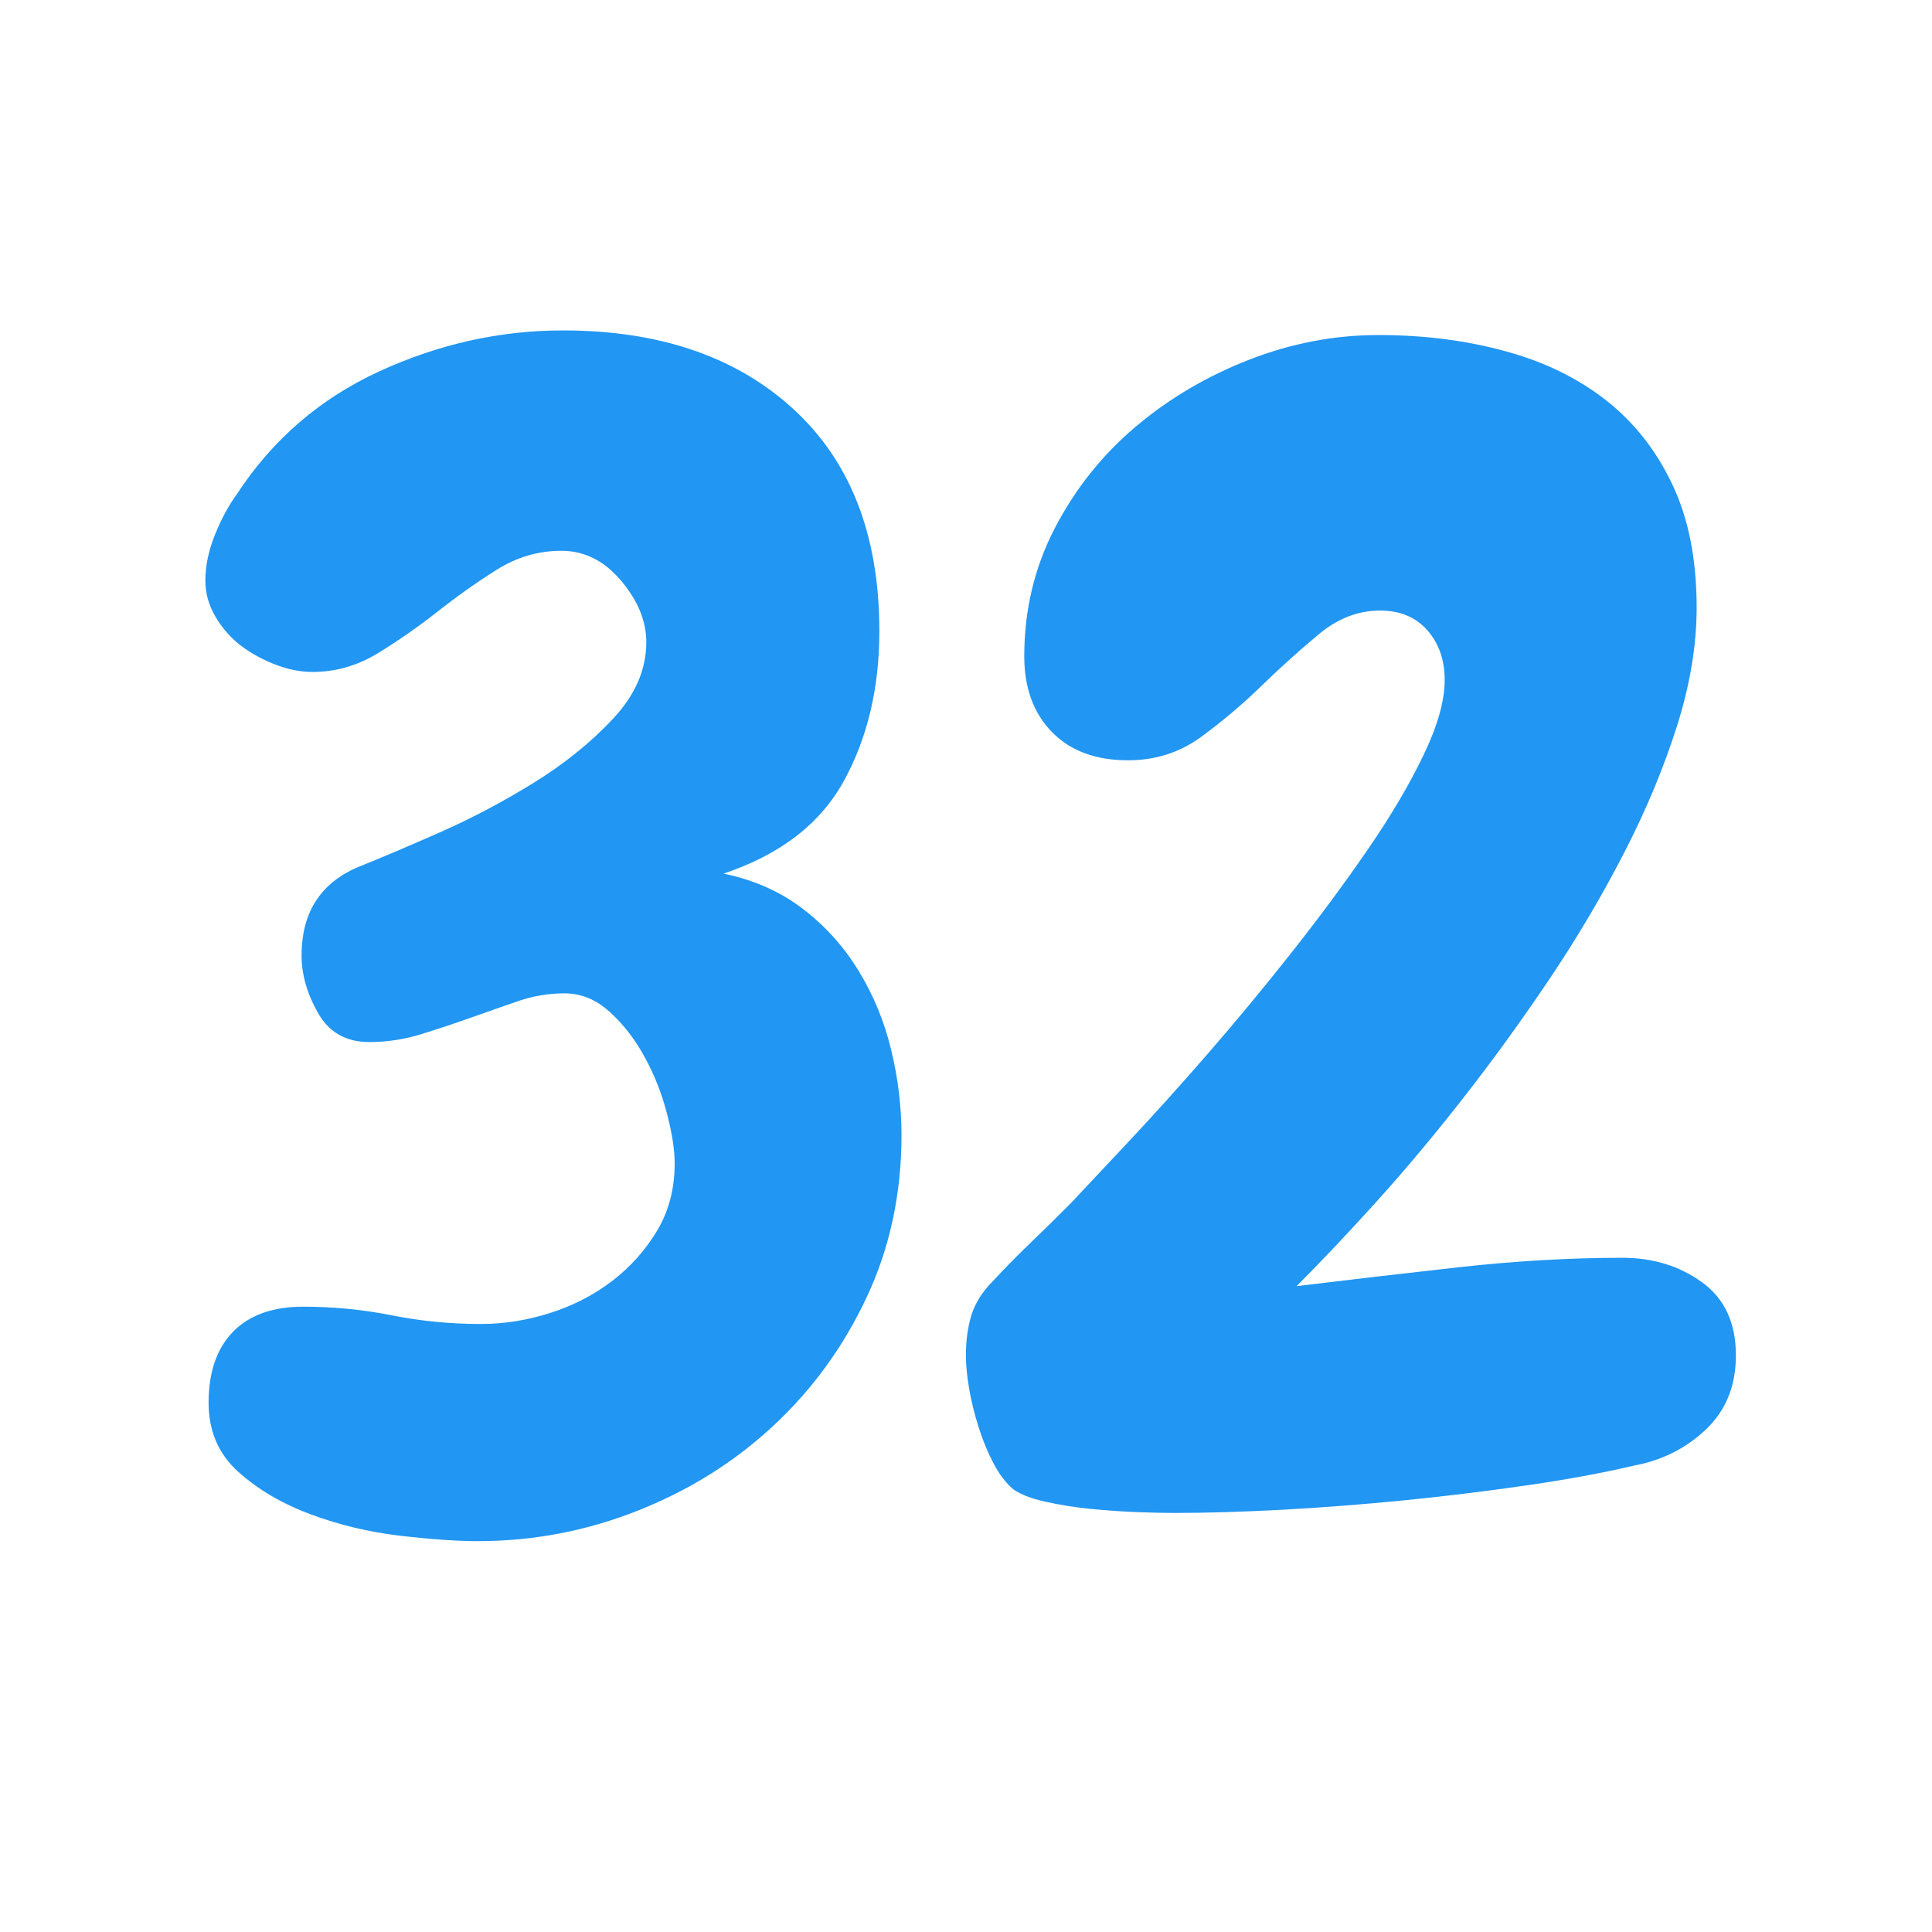 <svg xmlns="http://www.w3.org/2000/svg" xmlns:xlink="http://www.w3.org/1999/xlink" width="200" zoomAndPan="magnify" viewBox="0 0 150 150" height="200" preserveAspectRatio="xMidYMid meet" version="1.2"><defs/><g id="342fb721a4"><g style="fill:#2196f3;fill-opacity:1;"><g transform="translate(12.773, 116.482)"><path style="stroke:none" d="M 57.219 -28.359 C 57.219 -23.797 56.316 -19.598 54.516 -15.766 C 52.723 -11.941 50.316 -8.625 47.297 -5.812 C 44.285 -3 40.785 -0.801 36.797 0.781 C 32.805 2.375 28.648 3.172 24.328 3.172 C 22.703 3.172 20.688 3.031 18.281 2.75 C 15.875 2.469 13.566 1.914 11.359 1.094 C 9.16 0.281 7.285 -0.816 5.734 -2.203 C 4.191 -3.586 3.422 -5.379 3.422 -7.578 C 3.422 -9.941 4.051 -11.773 5.312 -13.078 C 6.582 -14.379 8.398 -15.031 10.766 -15.031 C 13.117 -15.031 15.414 -14.805 17.656 -14.359 C 19.906 -13.91 22.211 -13.688 24.578 -13.688 C 26.367 -13.688 28.16 -13.973 29.953 -14.547 C 31.742 -15.117 33.352 -15.953 34.781 -17.047 C 36.207 -18.148 37.367 -19.457 38.266 -20.969 C 39.16 -22.477 39.609 -24.207 39.609 -26.156 C 39.609 -27.219 39.406 -28.52 39 -30.062 C 38.594 -31.613 38.02 -33.062 37.281 -34.406 C 36.551 -35.758 35.656 -36.922 34.594 -37.891 C 33.539 -38.867 32.359 -39.359 31.047 -39.359 C 29.828 -39.359 28.625 -39.156 27.438 -38.75 C 26.258 -38.344 25.039 -37.914 23.781 -37.469 C 22.52 -37.02 21.234 -36.594 19.922 -36.188 C 18.617 -35.781 17.273 -35.578 15.891 -35.578 C 14.098 -35.578 12.773 -36.328 11.922 -37.828 C 11.066 -39.336 10.641 -40.828 10.641 -42.297 C 10.641 -45.723 12.188 -48.047 15.281 -49.266 C 16.914 -49.922 18.973 -50.797 21.453 -51.891 C 23.941 -52.992 26.367 -54.281 28.734 -55.75 C 31.098 -57.219 33.133 -58.867 34.844 -60.703 C 36.551 -62.535 37.406 -64.508 37.406 -66.625 C 37.406 -68.258 36.754 -69.848 35.453 -71.391 C 34.148 -72.941 32.602 -73.719 30.812 -73.719 C 29.02 -73.719 27.348 -73.227 25.797 -72.25 C 24.242 -71.27 22.711 -70.188 21.203 -69 C 19.703 -67.82 18.156 -66.742 16.562 -65.766 C 14.977 -64.797 13.285 -64.312 11.484 -64.312 C 10.586 -64.312 9.648 -64.492 8.672 -64.859 C 7.703 -65.223 6.805 -65.707 5.984 -66.312 C 5.172 -66.926 4.5 -67.68 3.969 -68.578 C 3.438 -69.473 3.172 -70.41 3.172 -71.391 C 3.172 -72.535 3.414 -73.719 3.906 -74.938 C 4.395 -76.164 4.969 -77.227 5.625 -78.125 C 8.395 -82.363 12.082 -85.539 16.688 -87.656 C 21.289 -89.77 26.039 -90.828 30.938 -90.828 C 38.426 -90.828 44.391 -88.789 48.828 -84.719 C 53.273 -80.645 55.5 -74.898 55.5 -67.484 C 55.5 -63.078 54.582 -59.203 52.75 -55.859 C 50.914 -52.523 47.801 -50.125 43.406 -48.656 C 45.77 -48.164 47.828 -47.25 49.578 -45.906 C 51.328 -44.562 52.77 -42.953 53.906 -41.078 C 55.051 -39.203 55.891 -37.16 56.422 -34.953 C 56.953 -32.754 57.219 -30.555 57.219 -28.359 Z M 57.219 -28.359 "/></g></g><g style="fill:#2196f3;fill-opacity:1;"><g transform="translate(73.774, 116.482)"><path style="stroke:none" d="M 61 -11.25 C 61 -8.883 60.223 -6.969 58.672 -5.5 C 57.129 -4.031 55.258 -3.094 53.062 -2.688 C 50.613 -2.113 47.836 -1.602 44.734 -1.156 C 41.641 -0.707 38.484 -0.32 35.266 0 C 32.047 0.32 28.891 0.566 25.797 0.734 C 22.703 0.898 19.891 0.984 17.359 0.984 C 16.703 0.984 15.785 0.961 14.609 0.922 C 13.43 0.879 12.207 0.797 10.938 0.672 C 9.676 0.547 8.492 0.359 7.391 0.109 C 6.297 -0.129 5.461 -0.453 4.891 -0.859 C 4.316 -1.348 3.805 -2.02 3.359 -2.875 C 2.91 -3.727 2.523 -4.664 2.203 -5.688 C 1.879 -6.707 1.633 -7.703 1.469 -8.672 C 1.301 -9.648 1.219 -10.508 1.219 -11.25 C 1.219 -12.383 1.359 -13.422 1.641 -14.359 C 1.93 -15.297 2.484 -16.176 3.297 -17 C 4.273 -18.051 5.297 -19.086 6.359 -20.109 C 7.422 -21.129 8.438 -22.129 9.406 -23.109 C 10.551 -24.328 12.062 -25.938 13.938 -27.938 C 15.812 -29.938 17.828 -32.176 19.984 -34.656 C 22.148 -37.145 24.312 -39.754 26.469 -42.484 C 28.625 -45.211 30.598 -47.879 32.391 -50.484 C 34.191 -53.098 35.641 -55.547 36.734 -57.828 C 37.836 -60.109 38.391 -62.062 38.391 -63.688 C 38.391 -65.238 37.941 -66.523 37.047 -67.547 C 36.148 -68.566 34.926 -69.078 33.375 -69.078 C 31.664 -69.078 30.078 -68.461 28.609 -67.234 C 27.141 -66.016 25.672 -64.691 24.203 -63.266 C 22.734 -61.836 21.164 -60.508 19.5 -59.281 C 17.832 -58.062 15.938 -57.453 13.812 -57.453 C 11.289 -57.453 9.316 -58.188 7.891 -59.656 C 6.461 -61.125 5.75 -63.082 5.75 -65.531 C 5.75 -69.113 6.539 -72.43 8.125 -75.484 C 9.719 -78.547 11.816 -81.176 14.422 -83.375 C 17.035 -85.57 19.973 -87.301 23.234 -88.562 C 26.492 -89.832 29.832 -90.469 33.25 -90.469 C 36.758 -90.469 40.02 -90.055 43.031 -89.234 C 46.051 -88.422 48.66 -87.16 50.859 -85.453 C 53.055 -83.742 54.785 -81.562 56.047 -78.906 C 57.316 -76.258 57.953 -73.062 57.953 -69.312 C 57.953 -66.383 57.441 -63.312 56.422 -60.094 C 55.398 -56.875 54.051 -53.633 52.375 -50.375 C 50.707 -47.113 48.797 -43.867 46.641 -40.641 C 44.484 -37.422 42.258 -34.344 39.969 -31.406 C 37.688 -28.477 35.406 -25.75 33.125 -23.219 C 30.844 -20.695 28.766 -18.5 26.891 -16.625 C 30.891 -17.113 35.086 -17.602 39.484 -18.094 C 43.891 -18.582 48.129 -18.828 52.203 -18.828 C 54.566 -18.828 56.625 -18.191 58.375 -16.922 C 60.125 -15.66 61 -13.77 61 -11.25 Z M 61 -11.25 "/></g></g></g></svg>